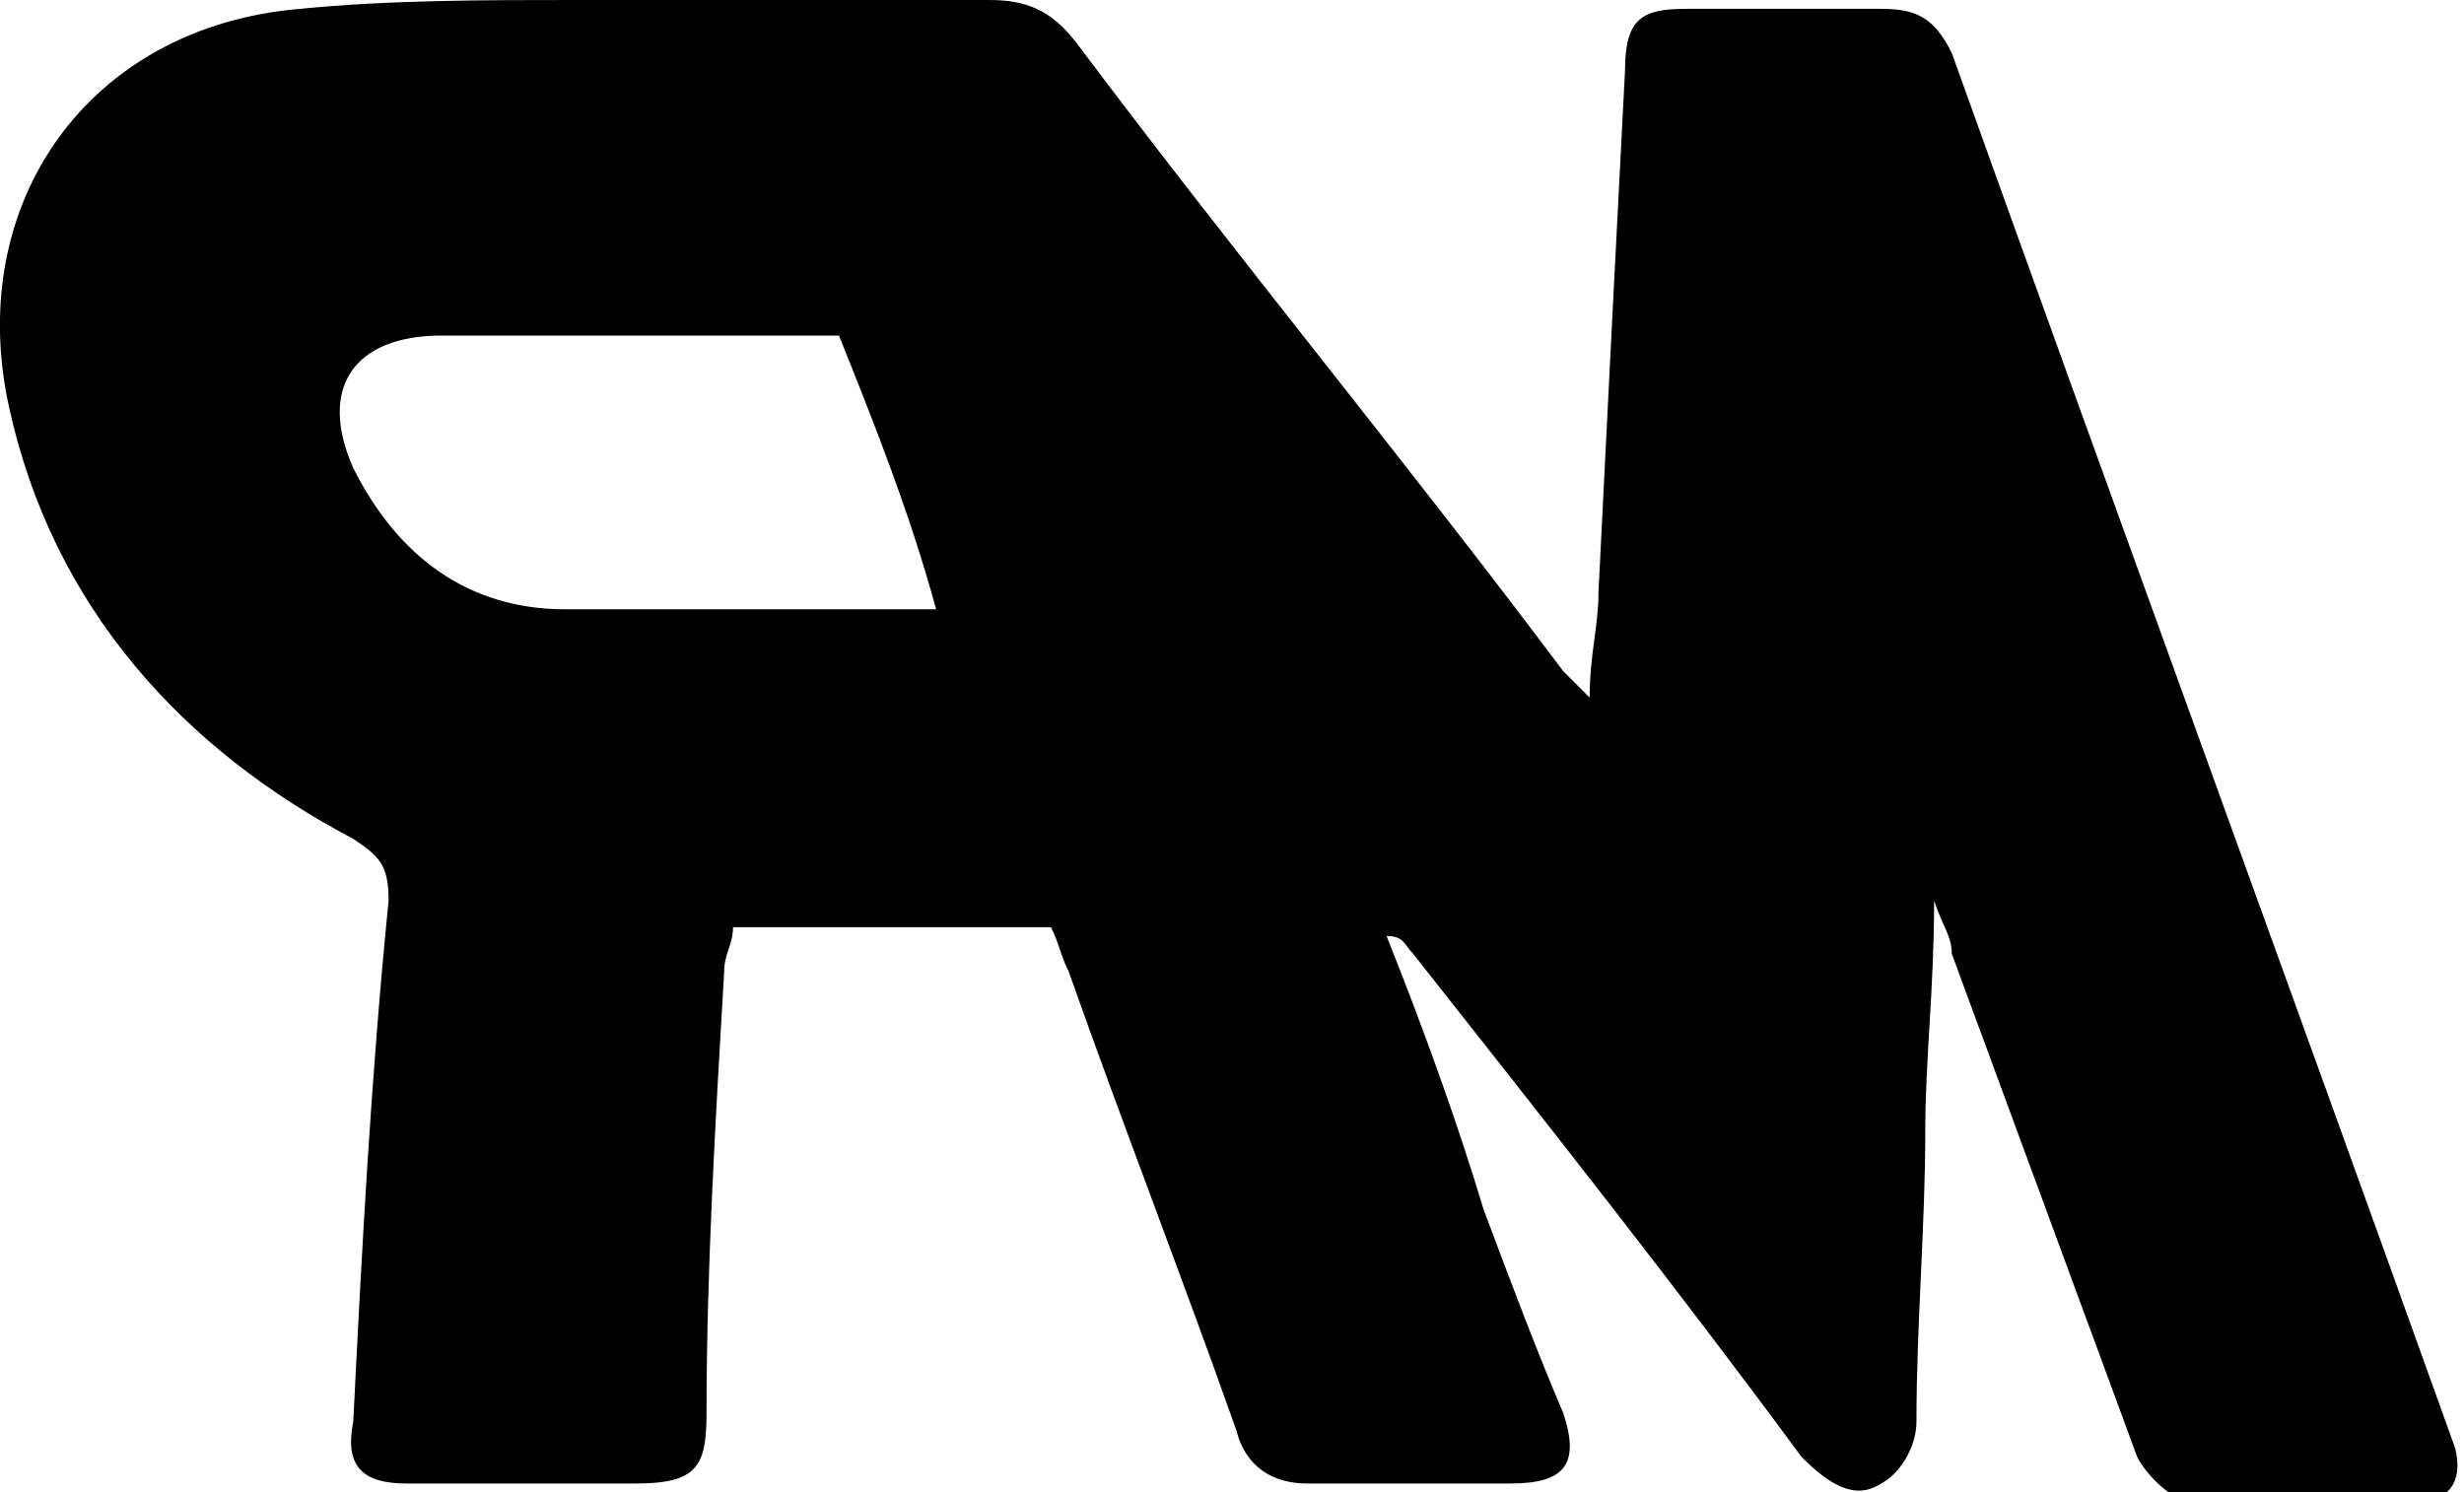 <svg version="1" baseProfile="tiny" xmlns="http://www.w3.org/2000/svg" x="0" y="0" width="279" height="169" viewBox="0 0 279 169" xml:space="preserve"><path fill-rule="evenodd" d="M219 102c0 10-1 18-1 26 0 11-1 22-1 33 0 3-2 6-4 7 -3 2-6 0-9-3 -14-19-29-38-44-57 -1-1-1-2-3-2 4 10 8 21 11 31 3 8 6 16 9 23 2 6 0 8-6 8 -8 0-15 0-23 0 -4 0-7-2-8-6 -6-17-13-35-19-52 -1-2-1-3-2-5 -12 0-24 0-36 0 0 2-1 3-1 5 -1 17-2 34-2 50 0 6-1 8-8 8 -9 0-18 0-26 0 -5 0-7-2-6-7 1-20 2-39 4-59 0-4-1-5-4-7C21 85 6 69 1 46 -4 23 10 3 34 1c10-1 21-1 31-1C80 0 96 0 112 0c4 0 7 1 10 5 18 24 37 47 55 71 1 1 1 1 3 3 0-5 1-8 1-12 1-20 2-40 3-59 0-6 2-7 7-7 7 0 15 0 22 0 4 0 6 1 8 5 19 53 38 105 57 158 1 4-1 6-4 6 -9 0-18 0-26 0 -2 0-5-3-6-5 -7-19-14-38-21-57C221 106 220 105 219 102zM95 38c-15 0-30 0-45 0 -10 0-14 6-10 15 5 10 13 16 24 16 13 0 26 0 39 0 1 0 2 0 3 0C103 58 99 48 95 38z"/></svg>